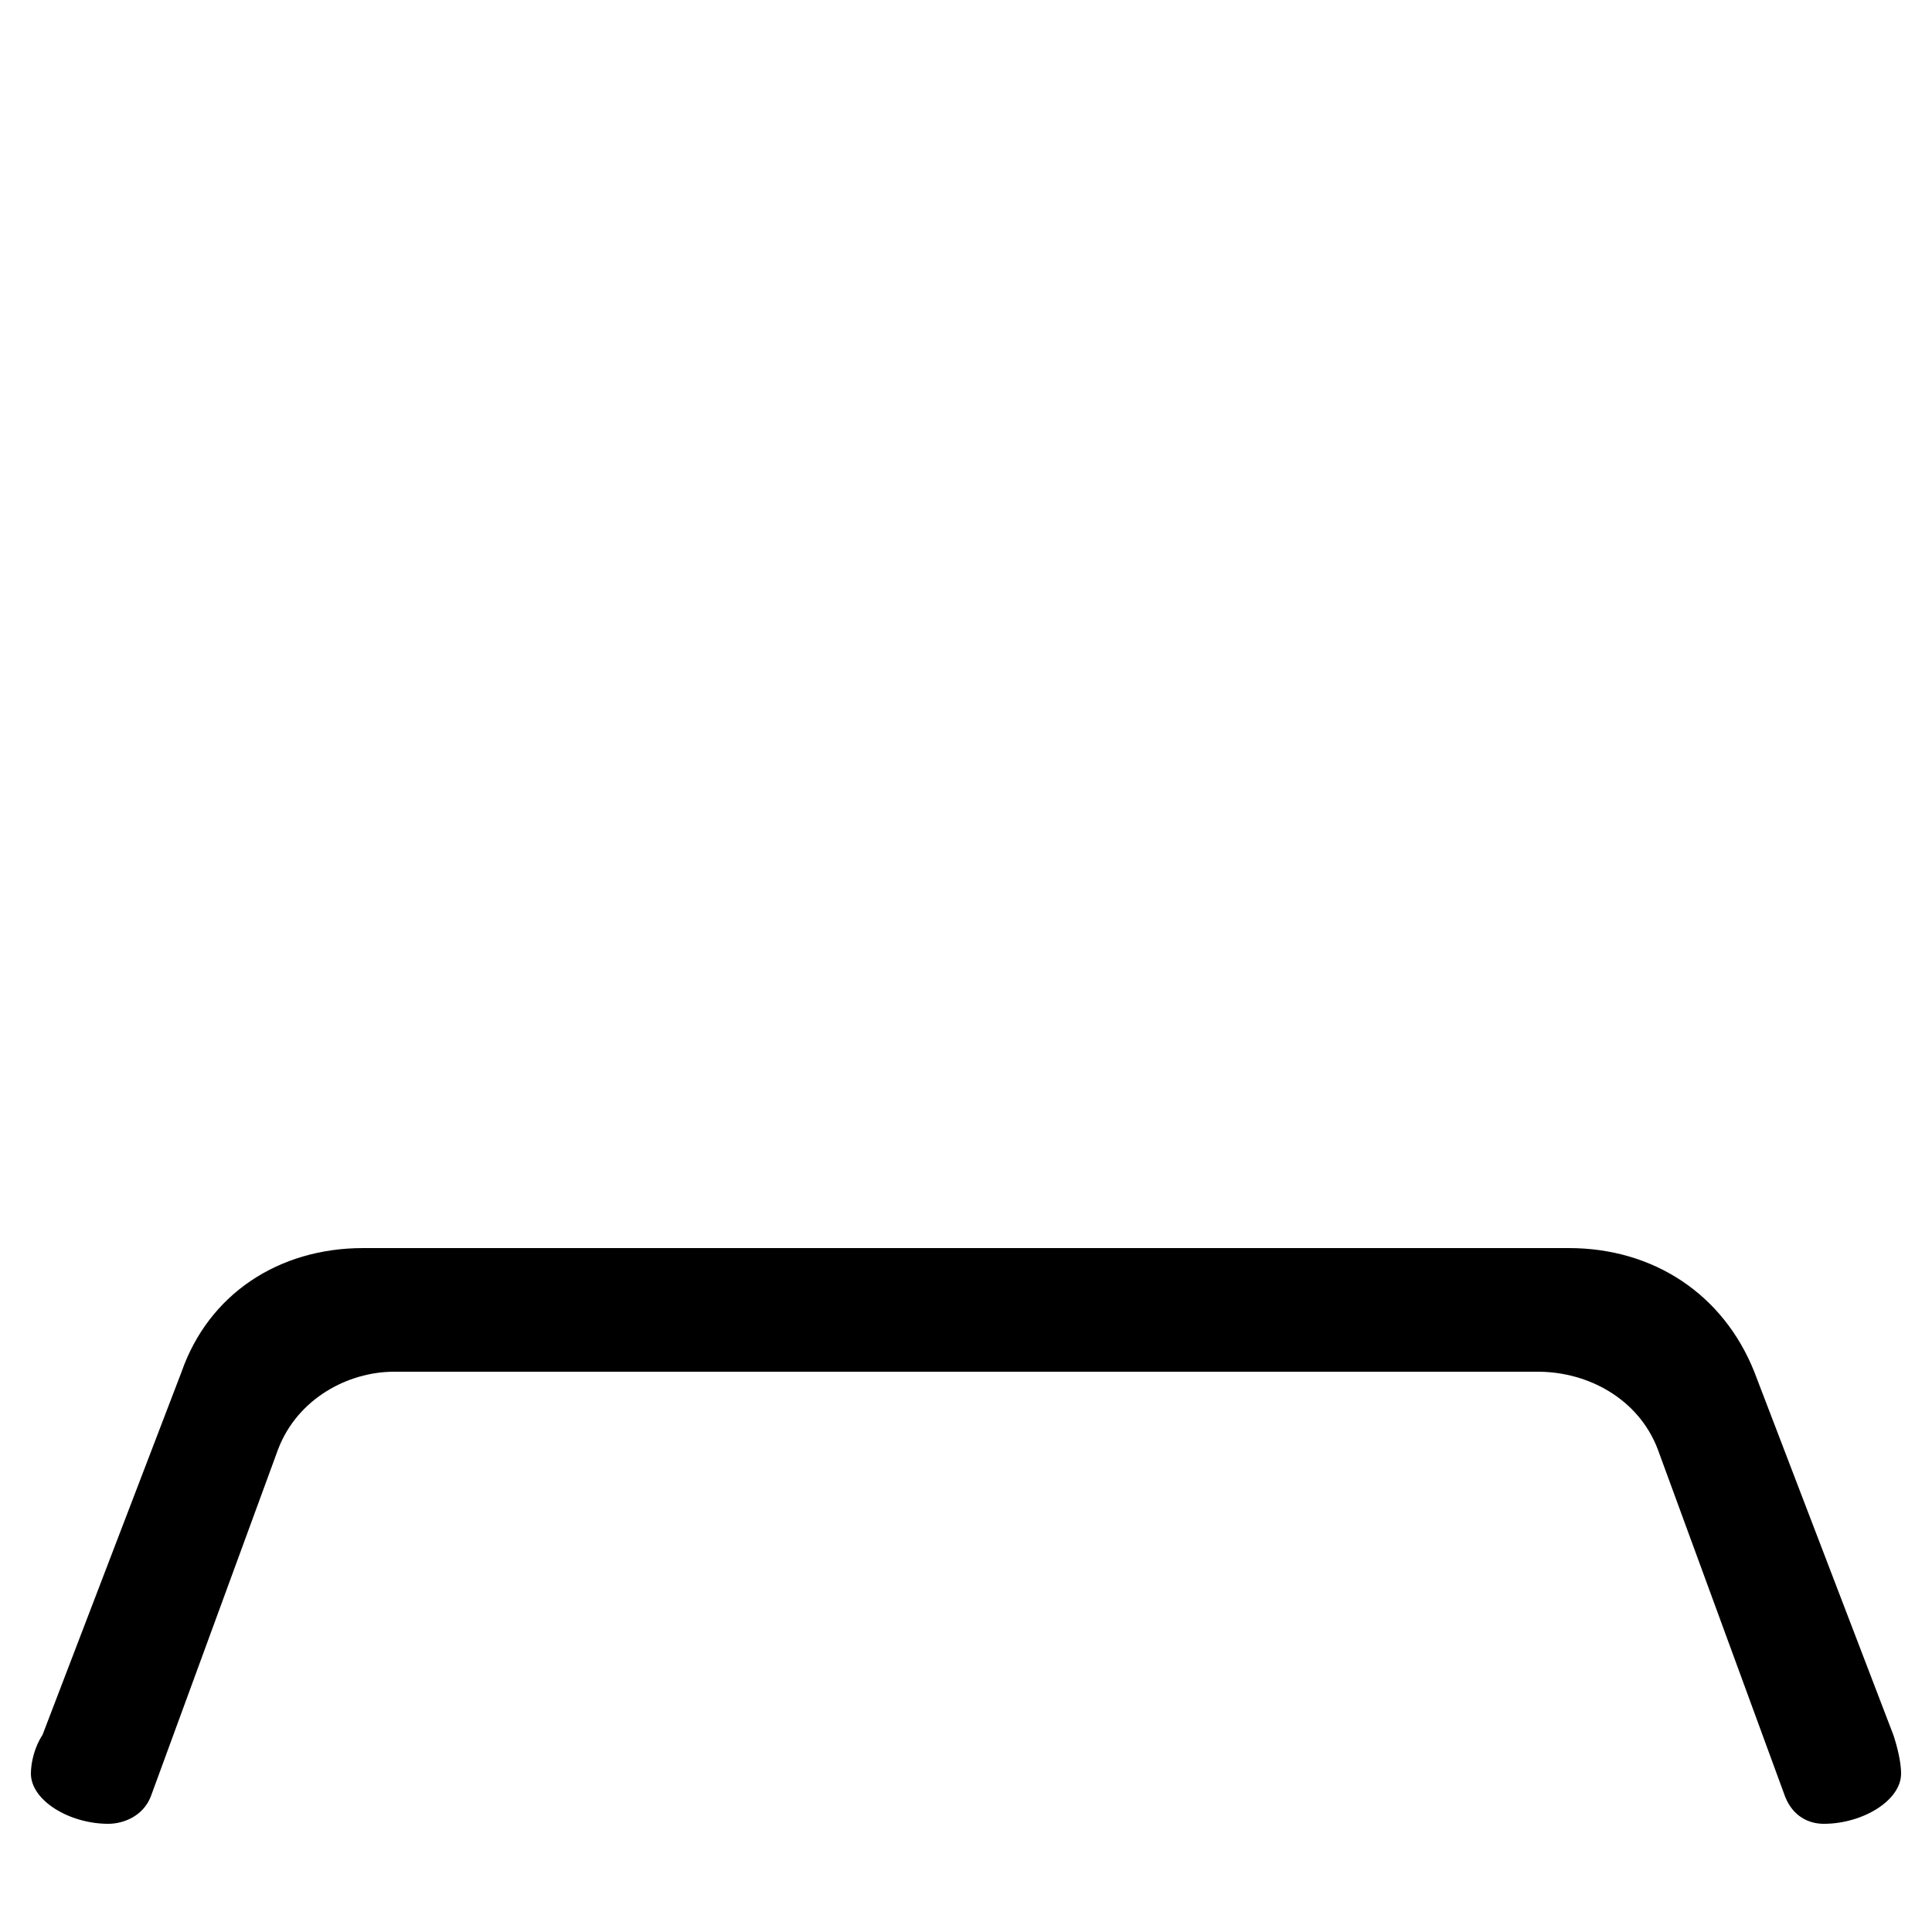 <svg xmlns="http://www.w3.org/2000/svg" viewBox="0 -44.0 50.0 50.0">
    <rect x="0" y="-44.0" width="50.0" height="50.0" fill="#808080" stroke="none"/>
    <g transform="scale(1, -1)">
        <!-- ボディの枠 -->
        <rect x="0" y="-6.0" width="50.0" height="50.0"
            stroke="white" fill="white"/>
        <!-- グリフ座標系の原点 -->
        <circle cx="0" cy="0" r="5" fill="white"/>
        <!-- グリフのアウトライン -->
        <g style="fill:black;stroke:#000000;stroke-width:0;stroke-linecap:round;stroke-linejoin:round;">
        <path d="M 9.4 11.7 C 7.2 11.7 5.4 10.5 4.7 8.5 L 1.1 -0.9 C 0.9 -1.2 0.8 -1.6 0.8 -1.9 C 0.8 -2.6 1.8 -3.2 2.8 -3.2 C 3.2 -3.2 3.7 -3.0 3.9 -2.5 L 7.2 6.5 C 7.7 7.8 9.0 8.5 10.2 8.5 L 39.8 8.5 C 41.1 8.5 42.4 7.8 42.9 6.5 L 46.2 -2.5 C 46.4 -3.0 46.8 -3.2 47.2 -3.2 C 48.2 -3.2 49.2 -2.6 49.2 -1.9 C 49.2 -1.6 49.1 -1.2 49.0 -0.9 L 45.4 8.5 C 44.6 10.5 42.8 11.7 40.6 11.7 Z"/>
    </g>
    </g>
</svg>
